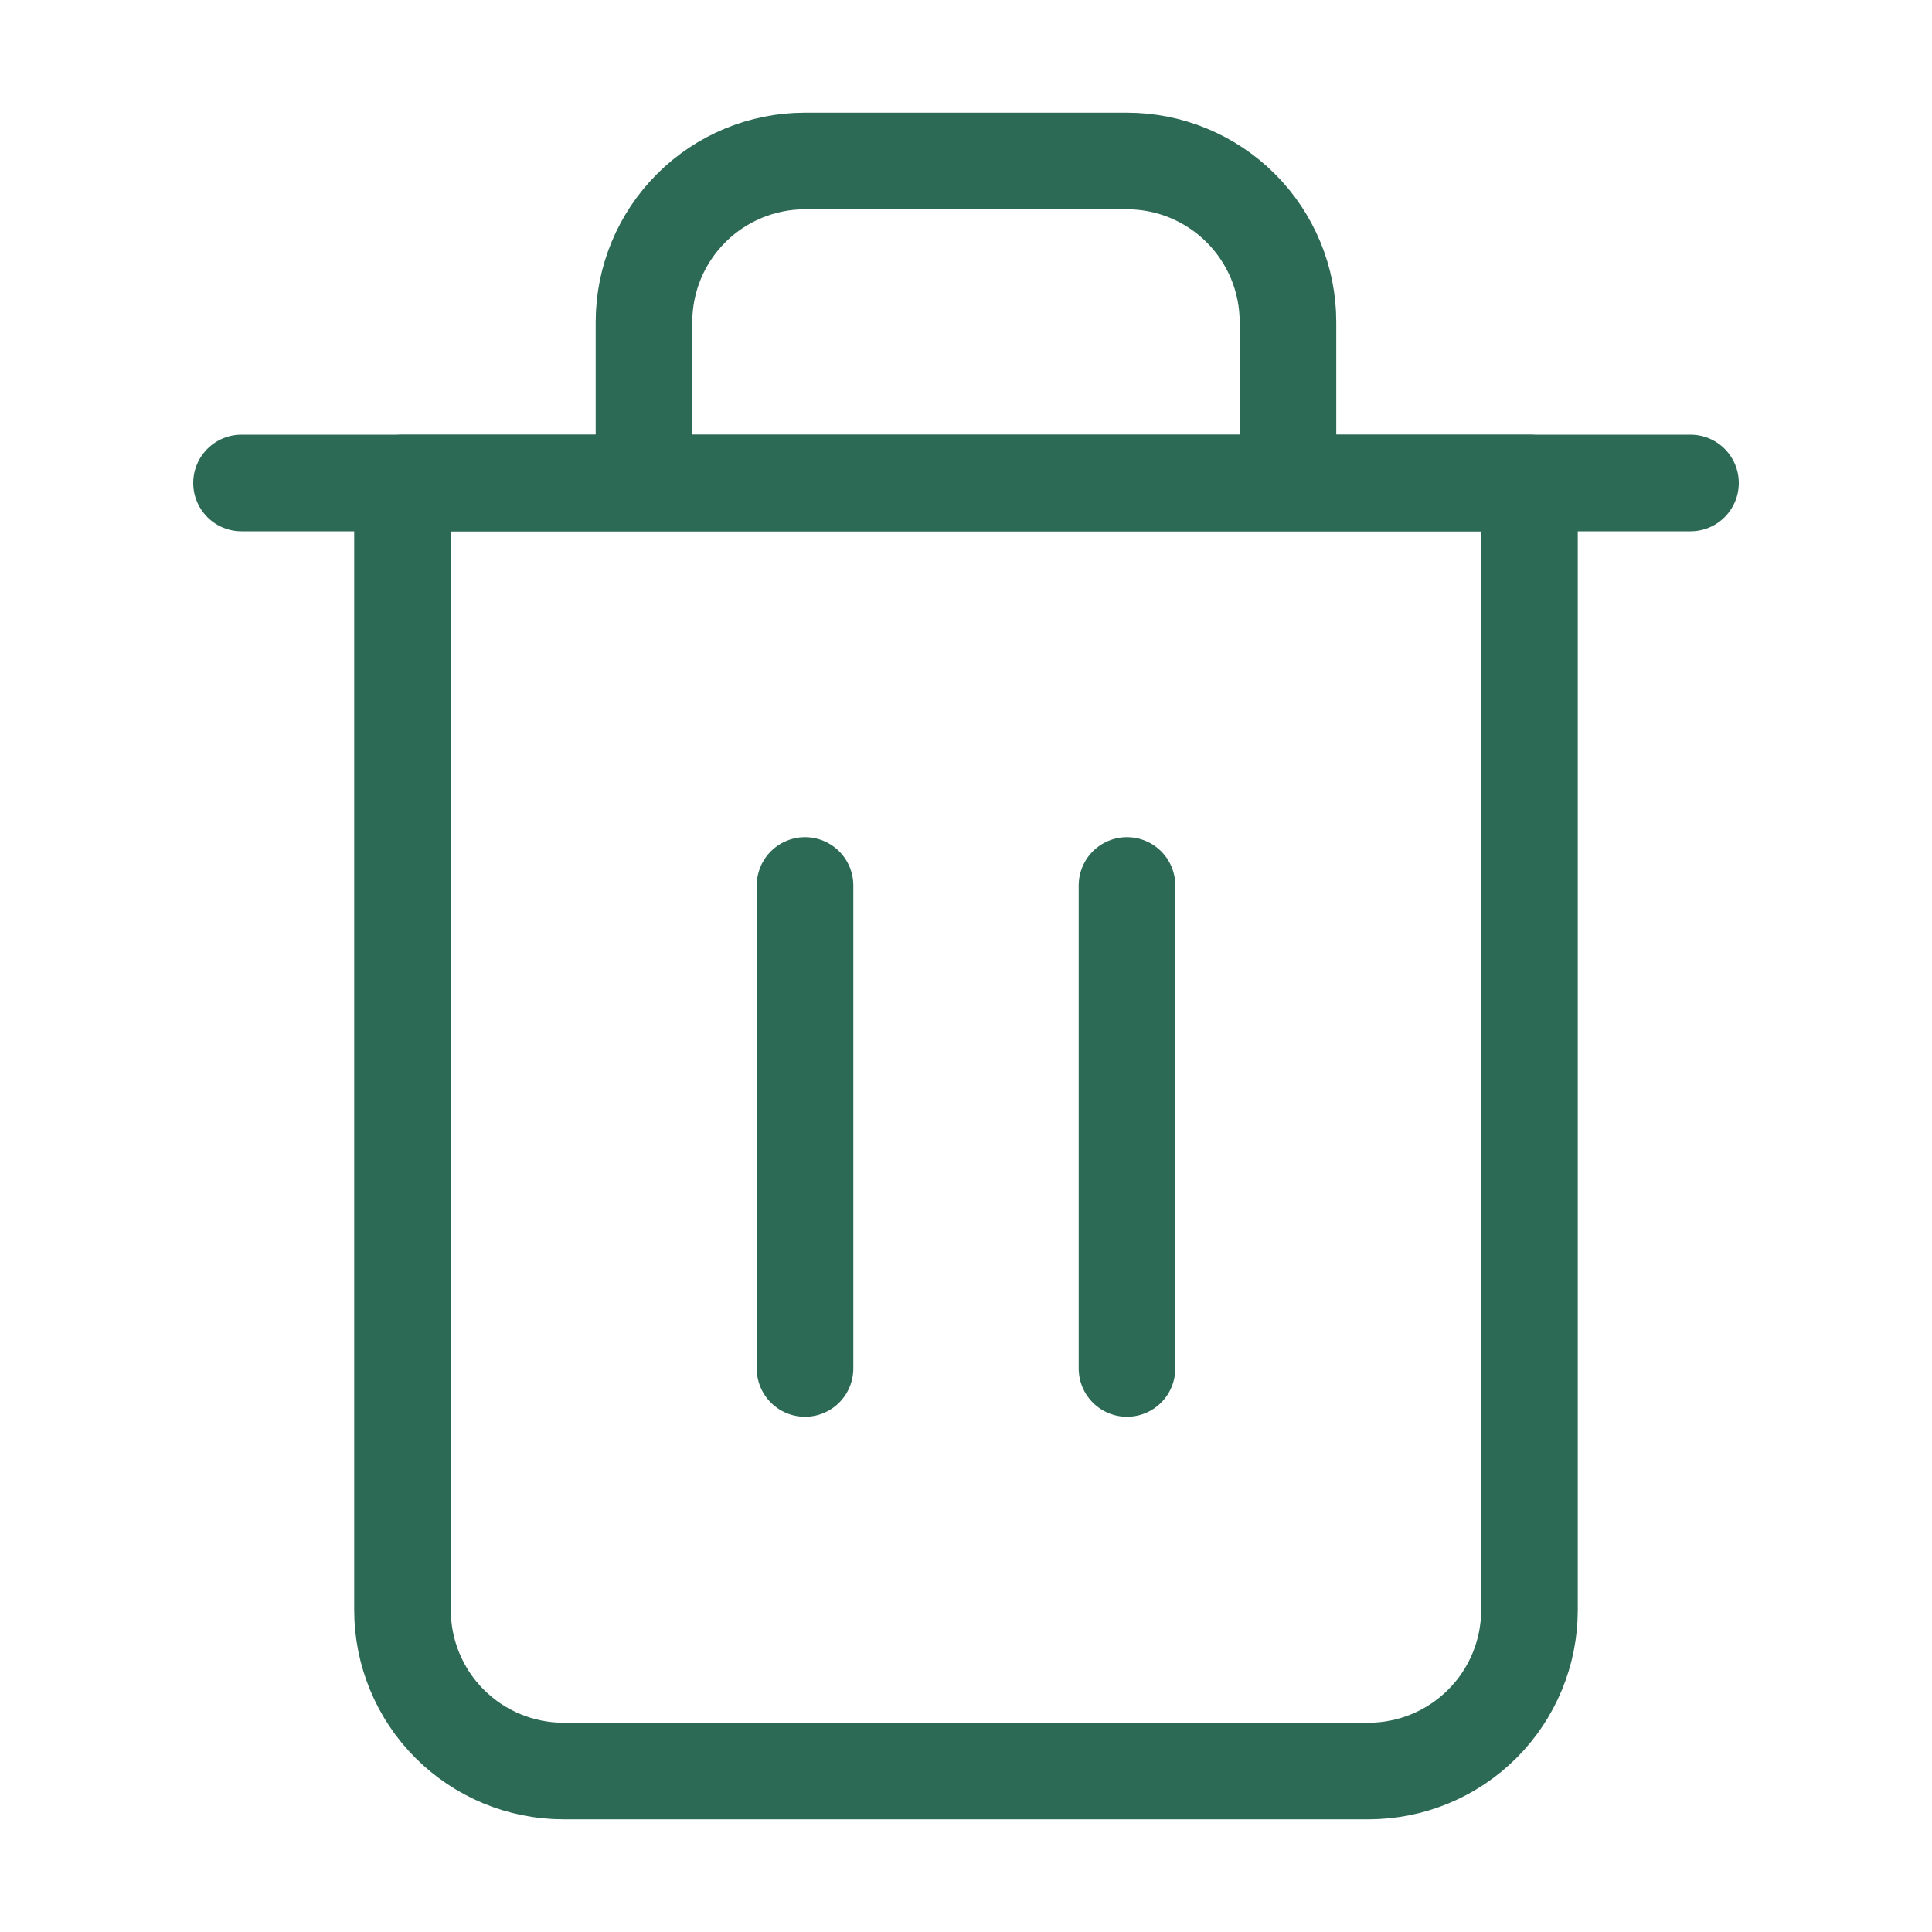 <svg width="40" height="40" viewBox="0 0 40 40" fill="none" xmlns="http://www.w3.org/2000/svg">
<path d="M5 10H8.333H35" stroke="#2C6A55" stroke-width="2" stroke-linecap="round" stroke-linejoin="round"/>
<path d="M13.333 10V6.667C13.333 5.783 13.684 4.935 14.309 4.31C14.934 3.684 15.782 3.333 16.666 3.333H23.333C24.217 3.333 25.065 3.684 25.69 4.31C26.315 4.935 26.666 5.783 26.666 6.667V10M31.666 10V33.333C31.666 34.217 31.315 35.065 30.69 35.69C30.065 36.315 29.217 36.667 28.333 36.667H11.666C10.782 36.667 9.934 36.315 9.309 35.69C8.684 35.065 8.333 34.217 8.333 33.333V10H31.666Z" stroke="#2C6A55" stroke-width="2" stroke-linecap="round" stroke-linejoin="round"/>
<path d="M16.667 18.333V28.333" stroke="#2C6A55" stroke-width="2" stroke-linecap="round" stroke-linejoin="round"/>
<path d="M23.333 18.333V28.333" stroke="#2C6A55" stroke-width="2" stroke-linecap="round" stroke-linejoin="round"/>
</svg>
